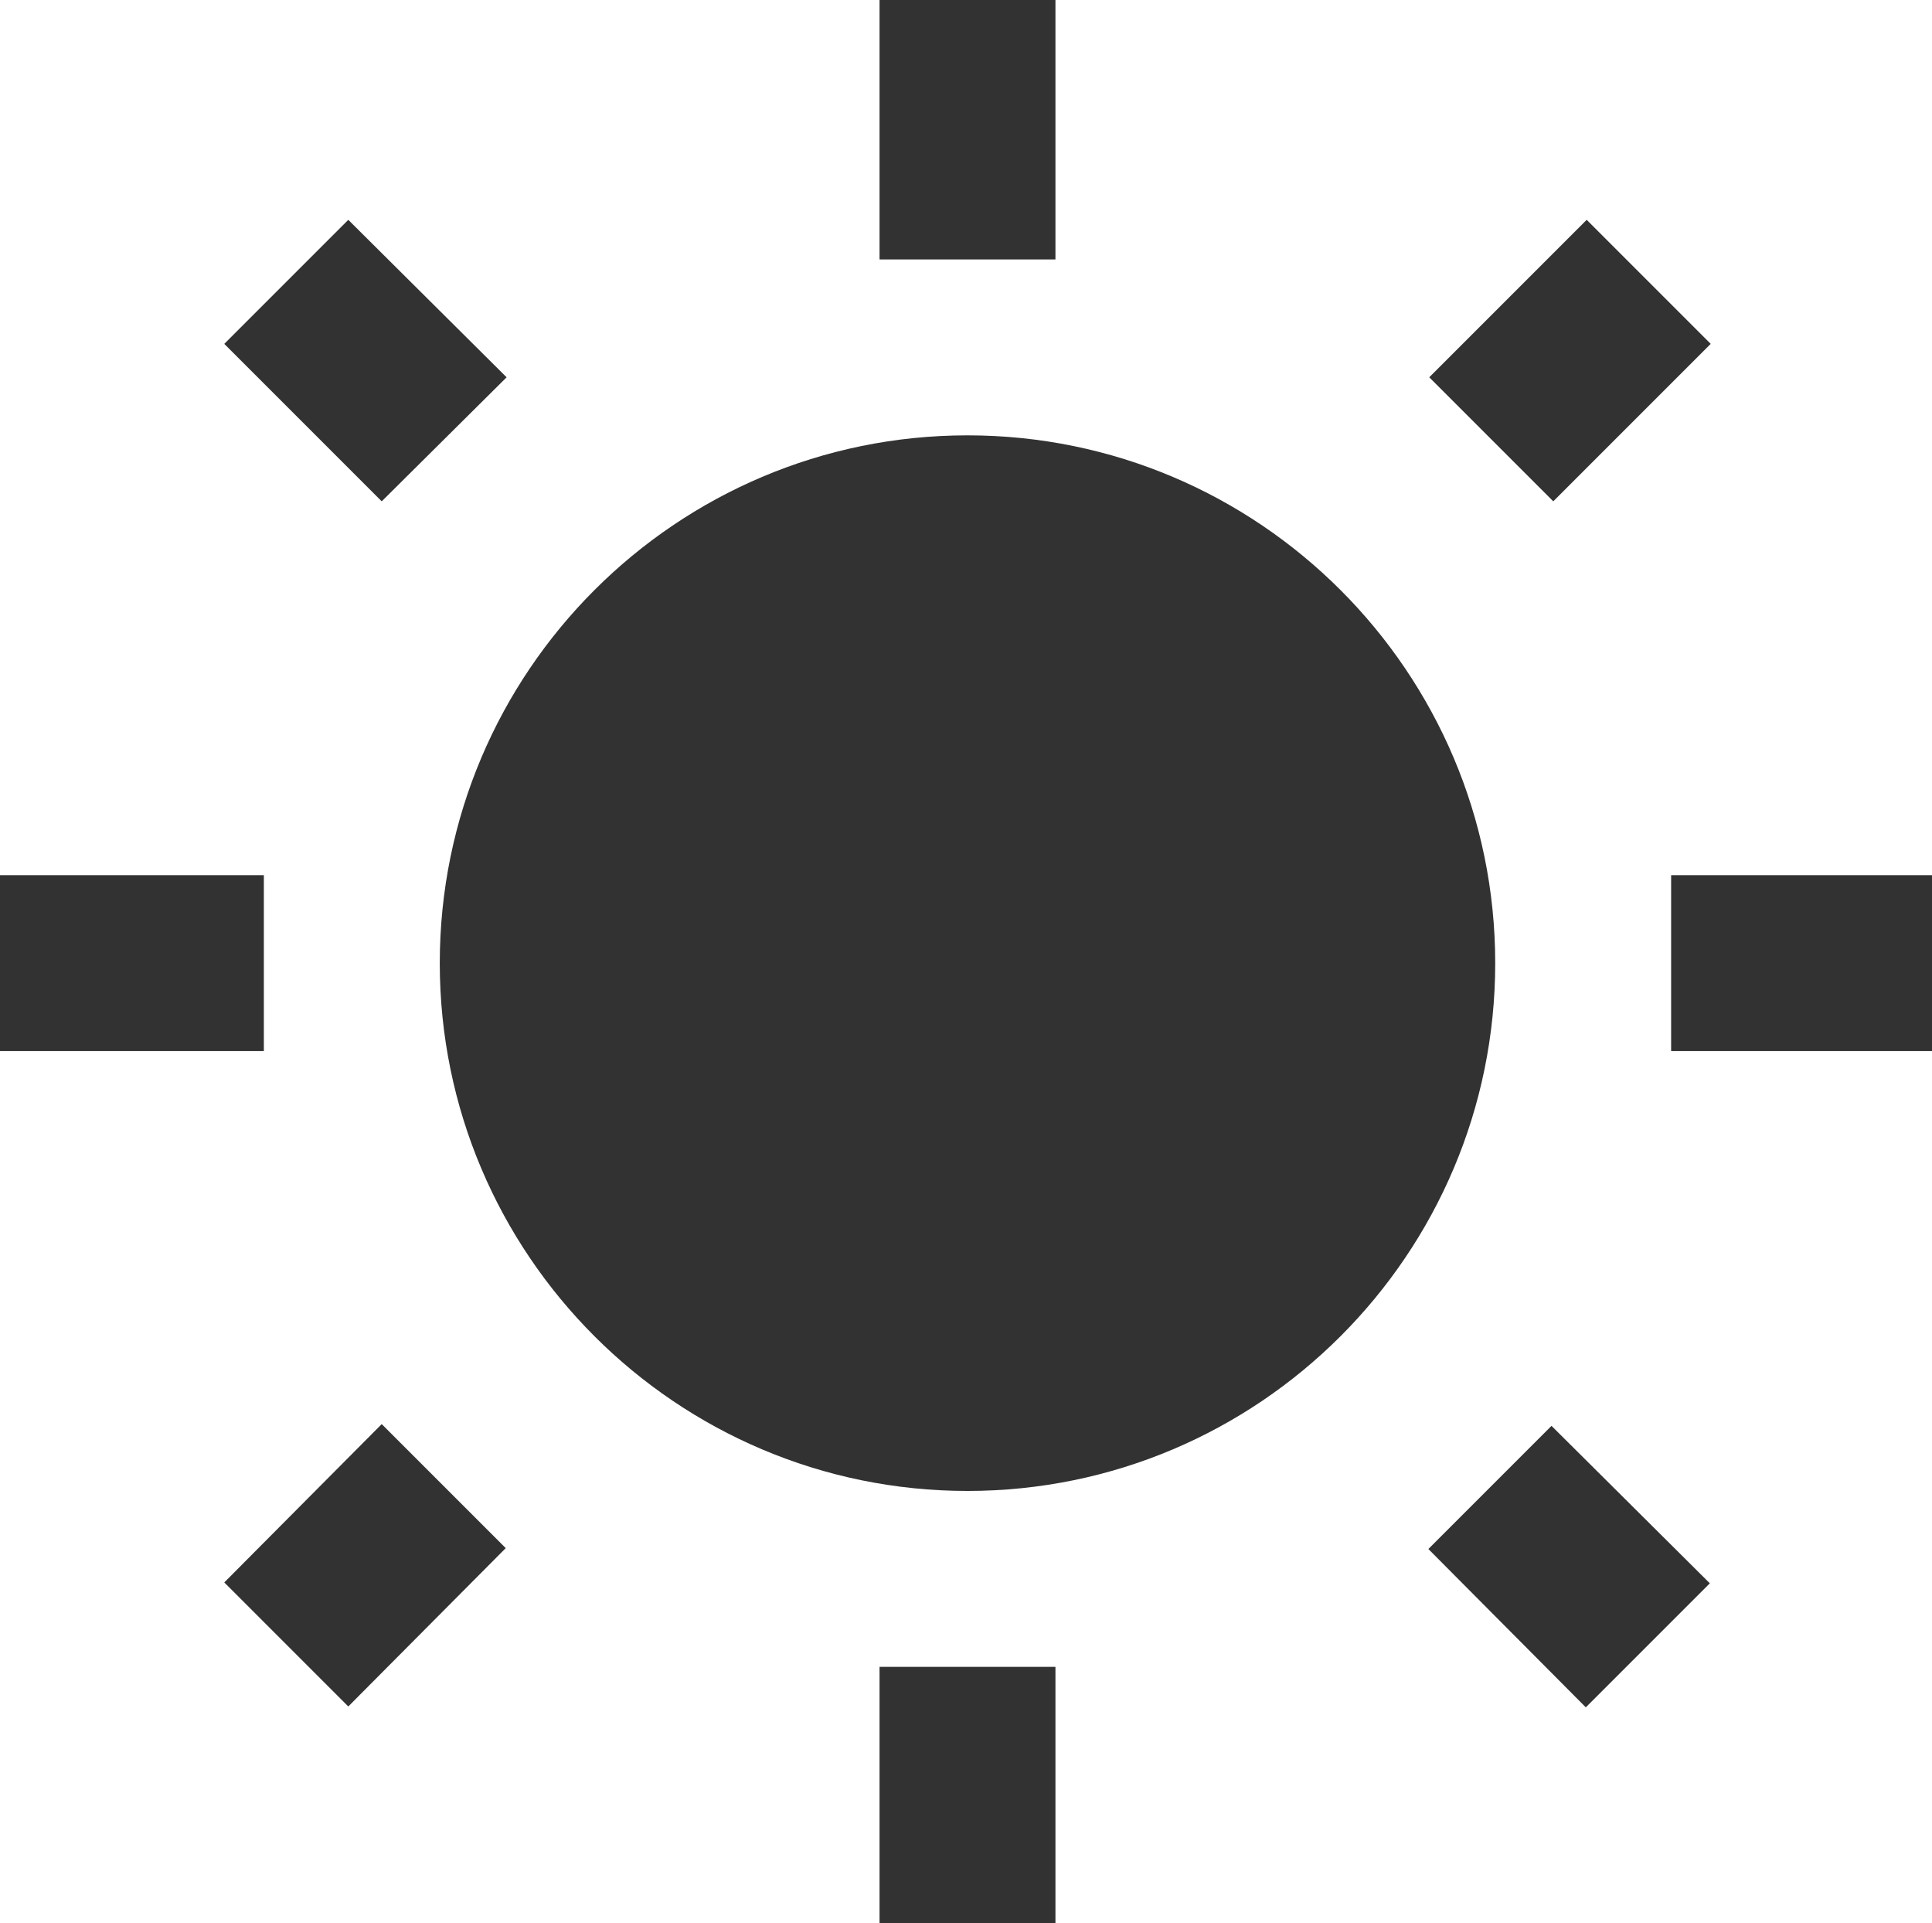<?xml version="1.0" encoding="UTF-8" standalone="no"?>
<!-- Created with Inkscape (http://www.inkscape.org/) -->

<svg
   id="svg1100"
   version="1.1"
   viewBox="0 0 5.821 5.794"
   height="5.794mm"
   width="5.821mm"
   xmlns="http://www.w3.org/2000/svg"
   xmlns:svg="http://www.w3.org/2000/svg">
  <defs
     id="defs1097" />
  <g
     id="New_Layer_1652808974.8179195"
     style="display:inline"
     transform="translate(-161.404,-695.006)">
    <path
       id="Vector-3712"
       d="m 6.76,4.84 -1.8,-1.79 -1.41,1.41 1.79,1.79 z M 4,10.5 H 1 v 2 H 4 Z M 13,0.55 H 11 V 3.5 h 2 z m 7.45,3.91 -1.41,-1.41 -1.79,1.79 1.41,1.41 z M 17.24,18.16 l 1.79,1.8 1.41,-1.41 -1.8,-1.79 z M 20,10.5 v 2 h 3 v -2 z M 12,5.5 c -3.31,0 -6,2.69 -6,6 0,3.31 2.69,6 6,6 3.31,0 6,-2.69 6,-6 C 18,8.19 15.31,5.5 12,5.5 Z M 11,22.45 h 2 V 19.5 h -2 z m -7.45,-3.91 1.41,1.41 L 6.75,18.15 5.34,16.74 Z"
       fill="#323232"
       transform="matrix(0.265,0,0,0.265,161.139,694.86)" />
  </g>
</svg>
